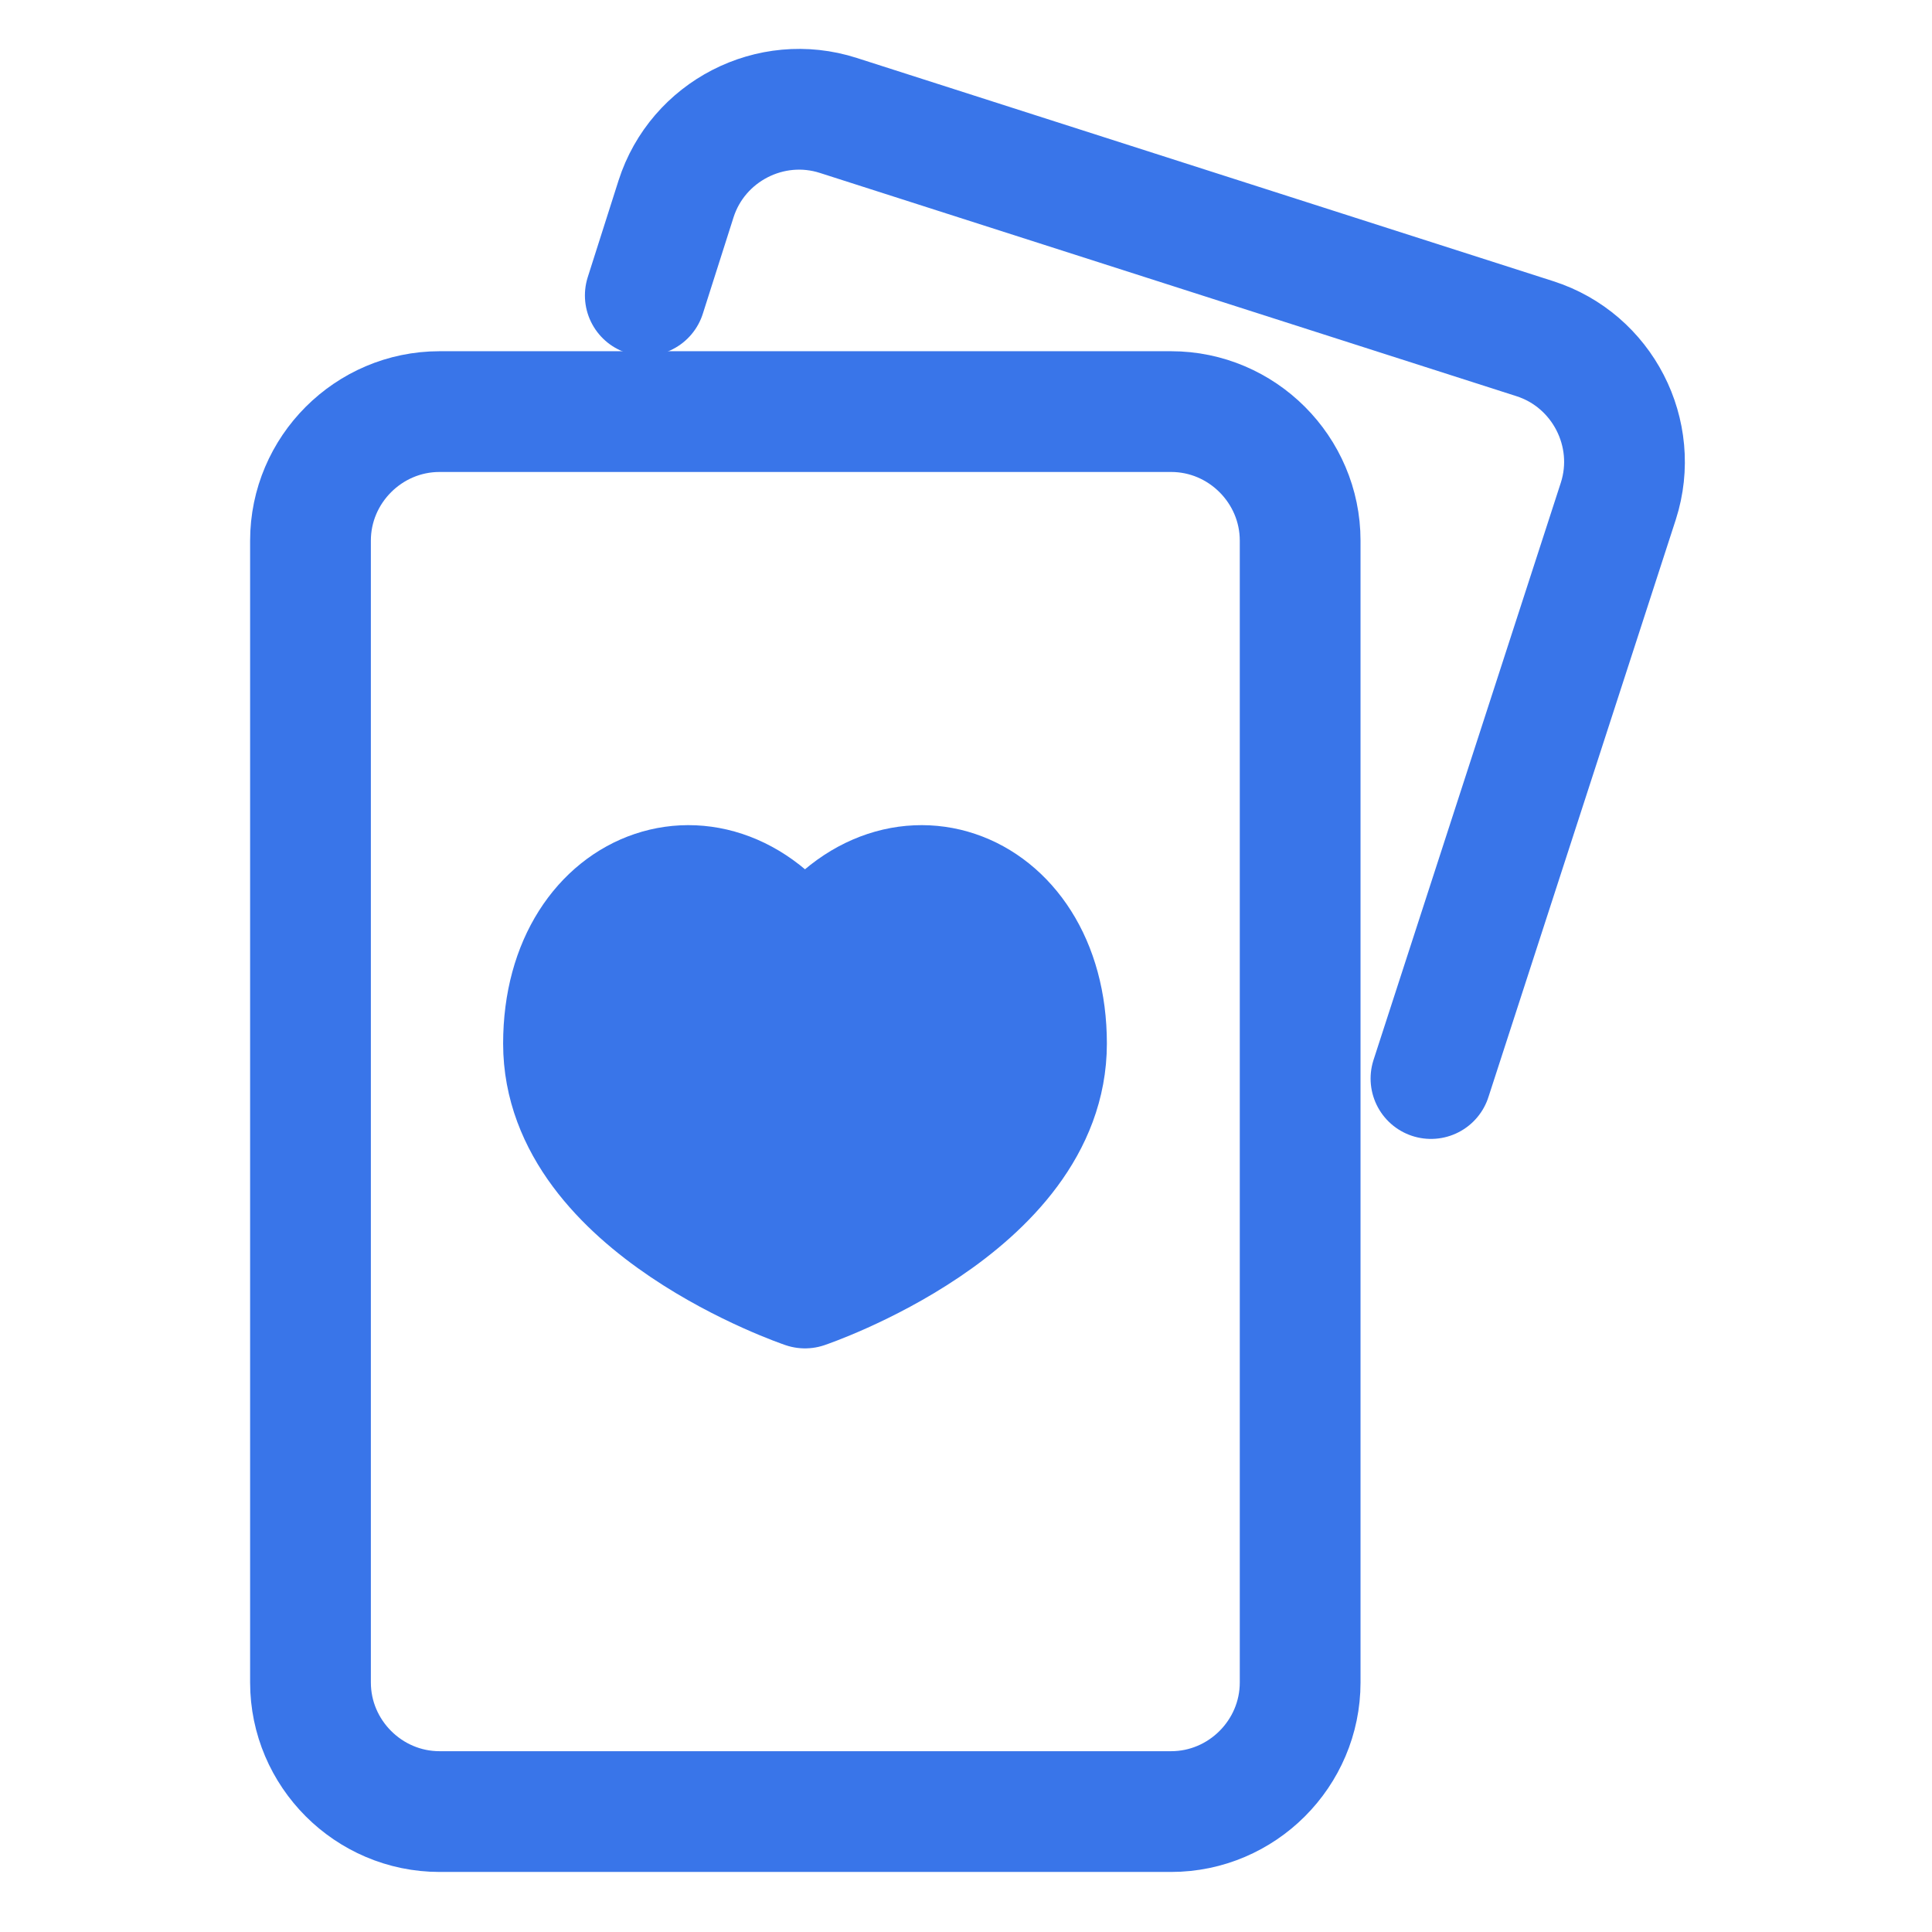 <svg width="24" height="24" viewBox="0 0 24 24" fill="none" xmlns="http://www.w3.org/2000/svg">
<path d="M8.016 3.67L8.398 2.471C8.667 1.631 9.574 1.164 10.414 1.434L19.066 4.207C19.906 4.476 20.373 5.383 20.104 6.223L17.776 13.398" stroke="#3975E9" stroke-width="1.5" stroke-linecap="round" stroke-linejoin="round"/>
<path fill-rule="evenodd" clip-rule="evenodd" d="M16.151 20.9C16.151 21.782 15.429 22.504 14.548 22.504H5.46C4.579 22.504 3.857 21.782 3.857 20.9V6.716C3.857 5.835 4.579 5.113 5.46 5.113H14.548C15.429 5.113 16.151 5.835 16.151 6.716V20.9Z" stroke="#3975E9" stroke-width="0.715" stroke-linecap="round" stroke-linejoin="round"/>
<path fill-rule="evenodd" clip-rule="evenodd" d="M16.151 20.9C16.151 21.782 15.429 22.504 14.548 22.504H5.46C4.579 22.504 3.857 21.782 3.857 20.9V6.716C3.857 5.835 4.579 5.113 5.46 5.113H14.548C15.429 5.113 16.151 5.835 16.151 6.716V20.9Z" stroke="#3975E9" stroke-width="1.5" stroke-linecap="round" stroke-linejoin="round"/>
<path d="M7 12.964C7 14.988 10 16 10 16C10 16 13 14.988 13 12.964C13 10.94 11 10.275 10 11.952C9 10.275 7 10.94 7 12.964Z" fill="#3975E9" stroke="#3975E9" stroke-width="1.5" stroke-linecap="round" stroke-linejoin="round"/>
</svg>

